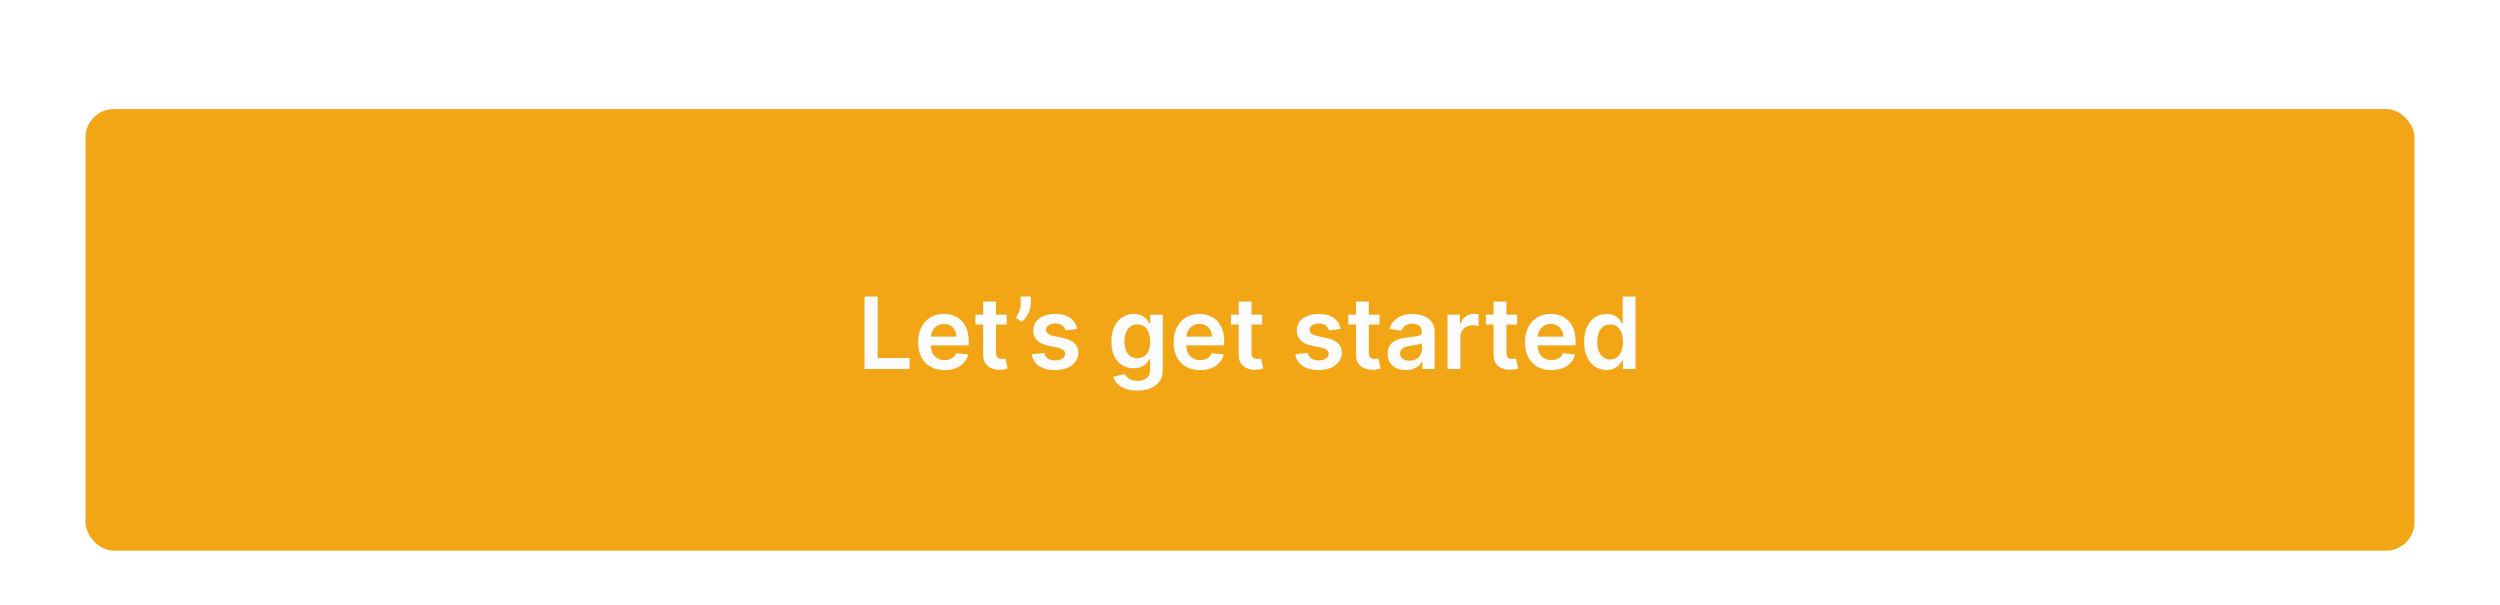 <svg width="351" height="85" viewBox="0 0 351 85" fill="none" xmlns="http://www.w3.org/2000/svg">
<g filter="url(#filter0_dd_352_40071)">
<rect x="12" width="327" height="62" rx="4" fill="#F3A615"/>
<path d="M121.379 36.5V26.318H123.224V34.954H127.708V36.5H121.379ZM132.61 36.649C131.844 36.649 131.183 36.49 130.626 36.172C130.073 35.85 129.647 35.396 129.349 34.81C129.05 34.22 128.901 33.525 128.901 32.727C128.901 31.941 129.05 31.252 129.349 30.658C129.65 30.062 130.071 29.598 130.612 29.266C131.152 28.932 131.786 28.764 132.516 28.764C132.986 28.764 133.43 28.84 133.848 28.993C134.269 29.142 134.64 29.374 134.962 29.689C135.286 30.004 135.542 30.405 135.727 30.892C135.913 31.376 136.006 31.953 136.006 32.622V33.174H129.746V31.961H134.281C134.277 31.616 134.203 31.31 134.057 31.041C133.911 30.769 133.707 30.556 133.445 30.4C133.187 30.244 132.885 30.166 132.54 30.166C132.173 30.166 131.849 30.256 131.571 30.435C131.293 30.61 131.076 30.842 130.92 31.131C130.767 31.416 130.689 31.729 130.686 32.07V33.129C130.686 33.573 130.767 33.955 130.93 34.273C131.092 34.588 131.319 34.83 131.611 34.999C131.902 35.164 132.244 35.247 132.635 35.247C132.897 35.247 133.134 35.211 133.346 35.138C133.558 35.062 133.742 34.95 133.898 34.805C134.054 34.659 134.171 34.478 134.251 34.263L135.931 34.452C135.825 34.896 135.623 35.284 135.325 35.615C135.03 35.943 134.652 36.198 134.191 36.381C133.73 36.56 133.203 36.649 132.61 36.649ZM141.341 28.864V30.256H136.952V28.864H141.341ZM138.035 27.034H139.835V34.203C139.835 34.445 139.872 34.631 139.944 34.76C140.021 34.886 140.12 34.972 140.243 35.019C140.365 35.065 140.501 35.088 140.65 35.088C140.763 35.088 140.866 35.08 140.959 35.063C141.055 35.047 141.128 35.032 141.177 35.019L141.481 36.425C141.385 36.459 141.247 36.495 141.068 36.535C140.892 36.575 140.677 36.598 140.422 36.604C139.971 36.618 139.565 36.55 139.204 36.401C138.842 36.248 138.556 36.013 138.344 35.695C138.135 35.376 138.032 34.979 138.035 34.501V27.034ZM144.728 26.318V27.332C144.728 27.624 144.672 27.927 144.559 28.242C144.45 28.554 144.299 28.852 144.107 29.137C143.915 29.419 143.696 29.661 143.451 29.863L142.615 29.321C142.798 29.046 142.957 28.749 143.093 28.431C143.229 28.11 143.297 27.747 143.297 27.342V26.318H144.728ZM151.234 30.882L149.593 31.061C149.547 30.895 149.465 30.74 149.349 30.594C149.237 30.448 149.084 30.33 148.892 30.241C148.7 30.151 148.464 30.107 148.186 30.107C147.812 30.107 147.497 30.188 147.241 30.35C146.99 30.512 146.865 30.723 146.869 30.982C146.865 31.204 146.946 31.384 147.112 31.523C147.281 31.663 147.56 31.777 147.947 31.866L149.25 32.145C149.973 32.301 150.509 32.548 150.861 32.886C151.215 33.224 151.394 33.666 151.398 34.213C151.394 34.694 151.254 35.118 150.975 35.486C150.7 35.85 150.317 36.135 149.827 36.341C149.336 36.546 148.773 36.649 148.136 36.649C147.202 36.649 146.449 36.454 145.879 36.062C145.309 35.668 144.969 35.12 144.86 34.417L146.615 34.248C146.695 34.593 146.864 34.853 147.122 35.028C147.381 35.204 147.717 35.292 148.131 35.292C148.559 35.292 148.902 35.204 149.161 35.028C149.422 34.853 149.553 34.636 149.553 34.377C149.553 34.158 149.469 33.978 149.3 33.835C149.134 33.693 148.875 33.583 148.524 33.507L147.222 33.234C146.489 33.081 145.947 32.824 145.596 32.463C145.245 32.099 145.071 31.638 145.074 31.081C145.071 30.61 145.198 30.203 145.457 29.858C145.719 29.51 146.081 29.241 146.545 29.053C147.013 28.86 147.551 28.764 148.161 28.764C149.056 28.764 149.76 28.955 150.274 29.336C150.791 29.717 151.111 30.233 151.234 30.882ZM159.675 39.523C159.029 39.523 158.474 39.435 158.01 39.259C157.546 39.087 157.173 38.855 156.891 38.563C156.61 38.272 156.414 37.948 156.305 37.594L157.925 37.201C157.998 37.35 158.104 37.498 158.244 37.644C158.383 37.793 158.57 37.915 158.805 38.011C159.044 38.111 159.344 38.16 159.705 38.16C160.216 38.16 160.638 38.036 160.973 37.788C161.308 37.542 161.475 37.138 161.475 36.575V35.128H161.386C161.293 35.313 161.157 35.504 160.978 35.7C160.802 35.895 160.569 36.059 160.277 36.192C159.989 36.324 159.626 36.391 159.188 36.391C158.602 36.391 158.07 36.253 157.592 35.978C157.118 35.7 156.741 35.285 156.459 34.735C156.18 34.182 156.041 33.489 156.041 32.657C156.041 31.818 156.18 31.111 156.459 30.534C156.741 29.954 157.12 29.515 157.597 29.217C158.075 28.915 158.607 28.764 159.193 28.764C159.641 28.764 160.009 28.84 160.297 28.993C160.589 29.142 160.821 29.323 160.993 29.535C161.165 29.744 161.296 29.941 161.386 30.126H161.485V28.864H163.26V36.624C163.26 37.277 163.104 37.818 162.793 38.245C162.481 38.673 162.055 38.992 161.515 39.205C160.975 39.417 160.362 39.523 159.675 39.523ZM159.69 34.979C160.071 34.979 160.396 34.886 160.665 34.7C160.933 34.515 161.137 34.248 161.276 33.9C161.415 33.552 161.485 33.134 161.485 32.647C161.485 32.166 161.415 31.745 161.276 31.384C161.14 31.023 160.938 30.743 160.67 30.544C160.405 30.342 160.078 30.241 159.69 30.241C159.289 30.241 158.955 30.345 158.686 30.554C158.418 30.763 158.215 31.049 158.08 31.414C157.944 31.775 157.876 32.186 157.876 32.647C157.876 33.114 157.944 33.524 158.08 33.875C158.219 34.223 158.423 34.495 158.691 34.69C158.963 34.883 159.296 34.979 159.69 34.979ZM168.485 36.649C167.719 36.649 167.058 36.49 166.501 36.172C165.948 35.85 165.522 35.396 165.224 34.81C164.925 34.22 164.776 33.525 164.776 32.727C164.776 31.941 164.925 31.252 165.224 30.658C165.525 30.062 165.946 29.598 166.487 29.266C167.027 28.932 167.661 28.764 168.391 28.764C168.861 28.764 169.305 28.84 169.723 28.993C170.144 29.142 170.515 29.374 170.837 29.689C171.161 30.004 171.417 30.405 171.602 30.892C171.788 31.376 171.881 31.953 171.881 32.622V33.174H165.621V31.961H170.156C170.152 31.616 170.078 31.31 169.932 31.041C169.786 30.769 169.582 30.556 169.32 30.4C169.062 30.244 168.76 30.166 168.415 30.166C168.048 30.166 167.724 30.256 167.446 30.435C167.168 30.61 166.951 30.842 166.795 31.131C166.642 31.416 166.564 31.729 166.561 32.07V33.129C166.561 33.573 166.642 33.955 166.805 34.273C166.967 34.588 167.194 34.83 167.486 34.999C167.777 35.164 168.119 35.247 168.51 35.247C168.772 35.247 169.009 35.211 169.221 35.138C169.433 35.062 169.617 34.95 169.773 34.805C169.929 34.659 170.046 34.478 170.126 34.263L171.806 34.452C171.7 34.896 171.498 35.284 171.2 35.615C170.905 35.943 170.527 36.198 170.066 36.381C169.605 36.56 169.078 36.649 168.485 36.649ZM177.216 28.864V30.256H172.827V28.864H177.216ZM173.91 27.034H175.71V34.203C175.71 34.445 175.747 34.631 175.819 34.76C175.896 34.886 175.995 34.972 176.118 35.019C176.24 35.065 176.376 35.088 176.525 35.088C176.638 35.088 176.741 35.08 176.834 35.063C176.93 35.047 177.003 35.032 177.052 35.019L177.356 36.425C177.26 36.459 177.122 36.495 176.943 36.535C176.767 36.575 176.552 36.598 176.297 36.604C175.846 36.618 175.44 36.55 175.079 36.401C174.717 36.248 174.431 36.013 174.219 35.695C174.01 35.376 173.907 34.979 173.91 34.501V27.034ZM188.23 30.882L186.589 31.061C186.543 30.895 186.462 30.74 186.346 30.594C186.233 30.448 186.08 30.33 185.888 30.241C185.696 30.151 185.461 30.107 185.182 30.107C184.808 30.107 184.493 30.188 184.238 30.35C183.986 30.512 183.861 30.723 183.865 30.982C183.861 31.204 183.943 31.384 184.108 31.523C184.277 31.663 184.556 31.777 184.944 31.866L186.246 32.145C186.969 32.301 187.506 32.548 187.857 32.886C188.212 33.224 188.391 33.666 188.394 34.213C188.391 34.694 188.25 35.118 187.971 35.486C187.696 35.85 187.313 36.135 186.823 36.341C186.332 36.546 185.769 36.649 185.132 36.649C184.198 36.649 183.445 36.454 182.875 36.062C182.305 35.668 181.966 35.12 181.856 34.417L183.611 34.248C183.691 34.593 183.86 34.853 184.118 35.028C184.377 35.204 184.713 35.292 185.127 35.292C185.555 35.292 185.898 35.204 186.157 35.028C186.418 34.853 186.549 34.636 186.549 34.377C186.549 34.158 186.465 33.978 186.296 33.835C186.13 33.693 185.872 33.583 185.52 33.507L184.218 33.234C183.485 33.081 182.943 32.824 182.592 32.463C182.241 32.099 182.067 31.638 182.07 31.081C182.067 30.61 182.194 30.203 182.453 29.858C182.715 29.51 183.078 29.241 183.542 29.053C184.009 28.86 184.547 28.764 185.157 28.764C186.052 28.764 186.757 28.955 187.27 29.336C187.787 29.717 188.107 30.233 188.23 30.882ZM193.691 28.864V30.256H189.301V28.864H193.691ZM190.385 27.034H192.185V34.203C192.185 34.445 192.221 34.631 192.294 34.76C192.37 34.886 192.47 34.972 192.592 35.019C192.715 35.065 192.851 35.088 193 35.088C193.113 35.088 193.215 35.08 193.308 35.063C193.404 35.047 193.477 35.032 193.527 35.019L193.83 36.425C193.734 36.459 193.597 36.495 193.418 36.535C193.242 36.575 193.027 36.598 192.771 36.604C192.321 36.618 191.915 36.55 191.553 36.401C191.192 36.248 190.905 36.013 190.693 35.695C190.484 35.376 190.382 34.979 190.385 34.501V27.034ZM197.394 36.654C196.91 36.654 196.474 36.568 196.086 36.396C195.702 36.22 195.397 35.961 195.171 35.62C194.949 35.279 194.838 34.858 194.838 34.357C194.838 33.926 194.918 33.57 195.077 33.288C195.236 33.007 195.453 32.781 195.728 32.612C196.003 32.443 196.313 32.316 196.658 32.229C197.006 32.14 197.365 32.075 197.737 32.035C198.184 31.989 198.547 31.948 198.825 31.911C199.104 31.871 199.306 31.812 199.432 31.732C199.561 31.649 199.626 31.522 199.626 31.349V31.32C199.626 30.945 199.515 30.655 199.293 30.45C199.071 30.244 198.751 30.141 198.333 30.141C197.892 30.141 197.543 30.238 197.284 30.43C197.029 30.622 196.857 30.849 196.767 31.111L195.087 30.872C195.219 30.408 195.438 30.02 195.743 29.709C196.048 29.394 196.421 29.159 196.862 29.003C197.302 28.844 197.79 28.764 198.323 28.764C198.691 28.764 199.057 28.807 199.422 28.893C199.787 28.98 200.12 29.122 200.421 29.321C200.723 29.517 200.965 29.783 201.147 30.121C201.333 30.459 201.426 30.882 201.426 31.389V36.5H199.695V35.451H199.636C199.526 35.663 199.372 35.862 199.173 36.048C198.978 36.23 198.731 36.377 198.433 36.49C198.138 36.599 197.791 36.654 197.394 36.654ZM197.861 35.332C198.222 35.332 198.535 35.26 198.801 35.118C199.066 34.972 199.27 34.78 199.412 34.541C199.558 34.303 199.631 34.042 199.631 33.761V32.861C199.575 32.907 199.478 32.95 199.343 32.99C199.21 33.03 199.061 33.065 198.895 33.094C198.729 33.124 198.565 33.151 198.403 33.174C198.24 33.197 198.1 33.217 197.98 33.234C197.712 33.27 197.472 33.33 197.259 33.413C197.047 33.495 196.88 33.611 196.757 33.761C196.635 33.907 196.573 34.095 196.573 34.327C196.573 34.659 196.694 34.909 196.936 35.078C197.178 35.247 197.486 35.332 197.861 35.332ZM203.235 36.5V28.864H204.98V30.136H205.06C205.199 29.695 205.438 29.356 205.776 29.117C206.117 28.875 206.507 28.754 206.944 28.754C207.044 28.754 207.155 28.759 207.277 28.769C207.403 28.776 207.508 28.787 207.59 28.804V30.459C207.514 30.433 207.393 30.41 207.227 30.39C207.065 30.367 206.908 30.355 206.755 30.355C206.427 30.355 206.132 30.426 205.87 30.569C205.612 30.708 205.408 30.902 205.259 31.151C205.11 31.399 205.035 31.686 205.035 32.011V36.5H203.235ZM213.009 28.864V30.256H208.619V28.864H213.009ZM209.703 27.034H211.503V34.203C211.503 34.445 211.539 34.631 211.612 34.76C211.689 34.886 211.788 34.972 211.911 35.019C212.033 35.065 212.169 35.088 212.318 35.088C212.431 35.088 212.534 35.08 212.627 35.063C212.723 35.047 212.796 35.032 212.845 35.019L213.149 36.425C213.052 36.459 212.915 36.495 212.736 36.535C212.56 36.575 212.345 36.598 212.09 36.604C211.639 36.618 211.233 36.55 210.872 36.401C210.51 36.248 210.224 36.013 210.012 35.695C209.803 35.376 209.7 34.979 209.703 34.501V27.034ZM217.813 36.649C217.048 36.649 216.386 36.49 215.83 36.172C215.276 35.85 214.85 35.396 214.552 34.81C214.254 34.22 214.104 33.525 214.104 32.727C214.104 31.941 214.254 31.252 214.552 30.658C214.853 30.062 215.274 29.598 215.815 29.266C216.355 28.932 216.99 28.764 217.719 28.764C218.189 28.764 218.634 28.84 219.051 28.993C219.472 29.142 219.843 29.374 220.165 29.689C220.49 30.004 220.745 30.405 220.93 30.892C221.116 31.376 221.209 31.953 221.209 32.622V33.174H214.95V31.961H219.484C219.48 31.616 219.406 31.31 219.26 31.041C219.114 30.769 218.91 30.556 218.648 30.4C218.39 30.244 218.088 30.166 217.744 30.166C217.376 30.166 217.053 30.256 216.774 30.435C216.496 30.61 216.279 30.842 216.123 31.131C215.97 31.416 215.893 31.729 215.889 32.07V33.129C215.889 33.573 215.97 33.955 216.133 34.273C216.295 34.588 216.522 34.83 216.814 34.999C217.106 35.164 217.447 35.247 217.838 35.247C218.1 35.247 218.337 35.211 218.549 35.138C218.761 35.062 218.945 34.95 219.101 34.805C219.257 34.659 219.374 34.478 219.454 34.263L221.134 34.452C221.028 34.896 220.826 35.284 220.528 35.615C220.233 35.943 219.855 36.198 219.394 36.381C218.933 36.56 218.406 36.649 217.813 36.649ZM225.565 36.634C224.965 36.634 224.428 36.48 223.954 36.172C223.48 35.864 223.106 35.416 222.831 34.83C222.556 34.243 222.418 33.53 222.418 32.692C222.418 31.843 222.557 31.127 222.836 30.544C223.117 29.957 223.497 29.515 223.974 29.217C224.452 28.915 224.983 28.764 225.57 28.764C226.018 28.764 226.385 28.84 226.674 28.993C226.962 29.142 227.191 29.323 227.36 29.535C227.529 29.744 227.66 29.941 227.753 30.126H227.827V26.318H229.632V36.5H227.862V35.297H227.753C227.66 35.483 227.526 35.68 227.35 35.889C227.174 36.094 226.942 36.27 226.654 36.416C226.366 36.561 226.003 36.634 225.565 36.634ZM226.067 35.158C226.448 35.158 226.773 35.055 227.042 34.849C227.31 34.641 227.514 34.351 227.653 33.979C227.792 33.608 227.862 33.176 227.862 32.682C227.862 32.188 227.792 31.759 227.653 31.394C227.517 31.03 227.315 30.746 227.047 30.544C226.782 30.342 226.455 30.241 226.067 30.241C225.666 30.241 225.331 30.345 225.063 30.554C224.795 30.763 224.592 31.051 224.456 31.419C224.321 31.787 224.253 32.208 224.253 32.682C224.253 33.159 224.321 33.585 224.456 33.959C224.596 34.331 224.8 34.624 225.068 34.84C225.34 35.052 225.673 35.158 226.067 35.158Z" fill="#FCFCFC"/>
</g>
<defs>
<filter id="filter0_dd_352_40071" x="0.517" y="-1.19209e-06" width="349.967" height="84.967" filterUnits="userSpaceOnUse" color-interpolation-filters="sRGB">
<feFlood flood-opacity="0" result="BackgroundImageFix"/>
<feColorMatrix in="SourceAlpha" type="matrix" values="0 0 0 0 0 0 0 0 0 0 0 0 0 0 0 0 0 0 127 0" result="hardAlpha"/>
<feMorphology radius="1.914" operator="erode" in="SourceAlpha" result="effect1_dropShadow_352_40071"/>
<feOffset dy="3.828"/>
<feGaussianBlur stdDeviation="2.871"/>
<feColorMatrix type="matrix" values="0 0 0 0 0.063 0 0 0 0 0.094 0 0 0 0 0.157 0 0 0 0.03 0"/>
<feBlend mode="normal" in2="BackgroundImageFix" result="effect1_dropShadow_352_40071"/>
<feColorMatrix in="SourceAlpha" type="matrix" values="0 0 0 0 0 0 0 0 0 0 0 0 0 0 0 0 0 0 127 0" result="hardAlpha"/>
<feMorphology radius="3.828" operator="erode" in="SourceAlpha" result="effect2_dropShadow_352_40071"/>
<feOffset dy="11.483"/>
<feGaussianBlur stdDeviation="7.656"/>
<feColorMatrix type="matrix" values="0 0 0 0 0.063 0 0 0 0 0.094 0 0 0 0 0.157 0 0 0 0.08 0"/>
<feBlend mode="normal" in2="effect1_dropShadow_352_40071" result="effect2_dropShadow_352_40071"/>
<feBlend mode="normal" in="SourceGraphic" in2="effect2_dropShadow_352_40071" result="shape"/>
</filter>
</defs>
</svg>
